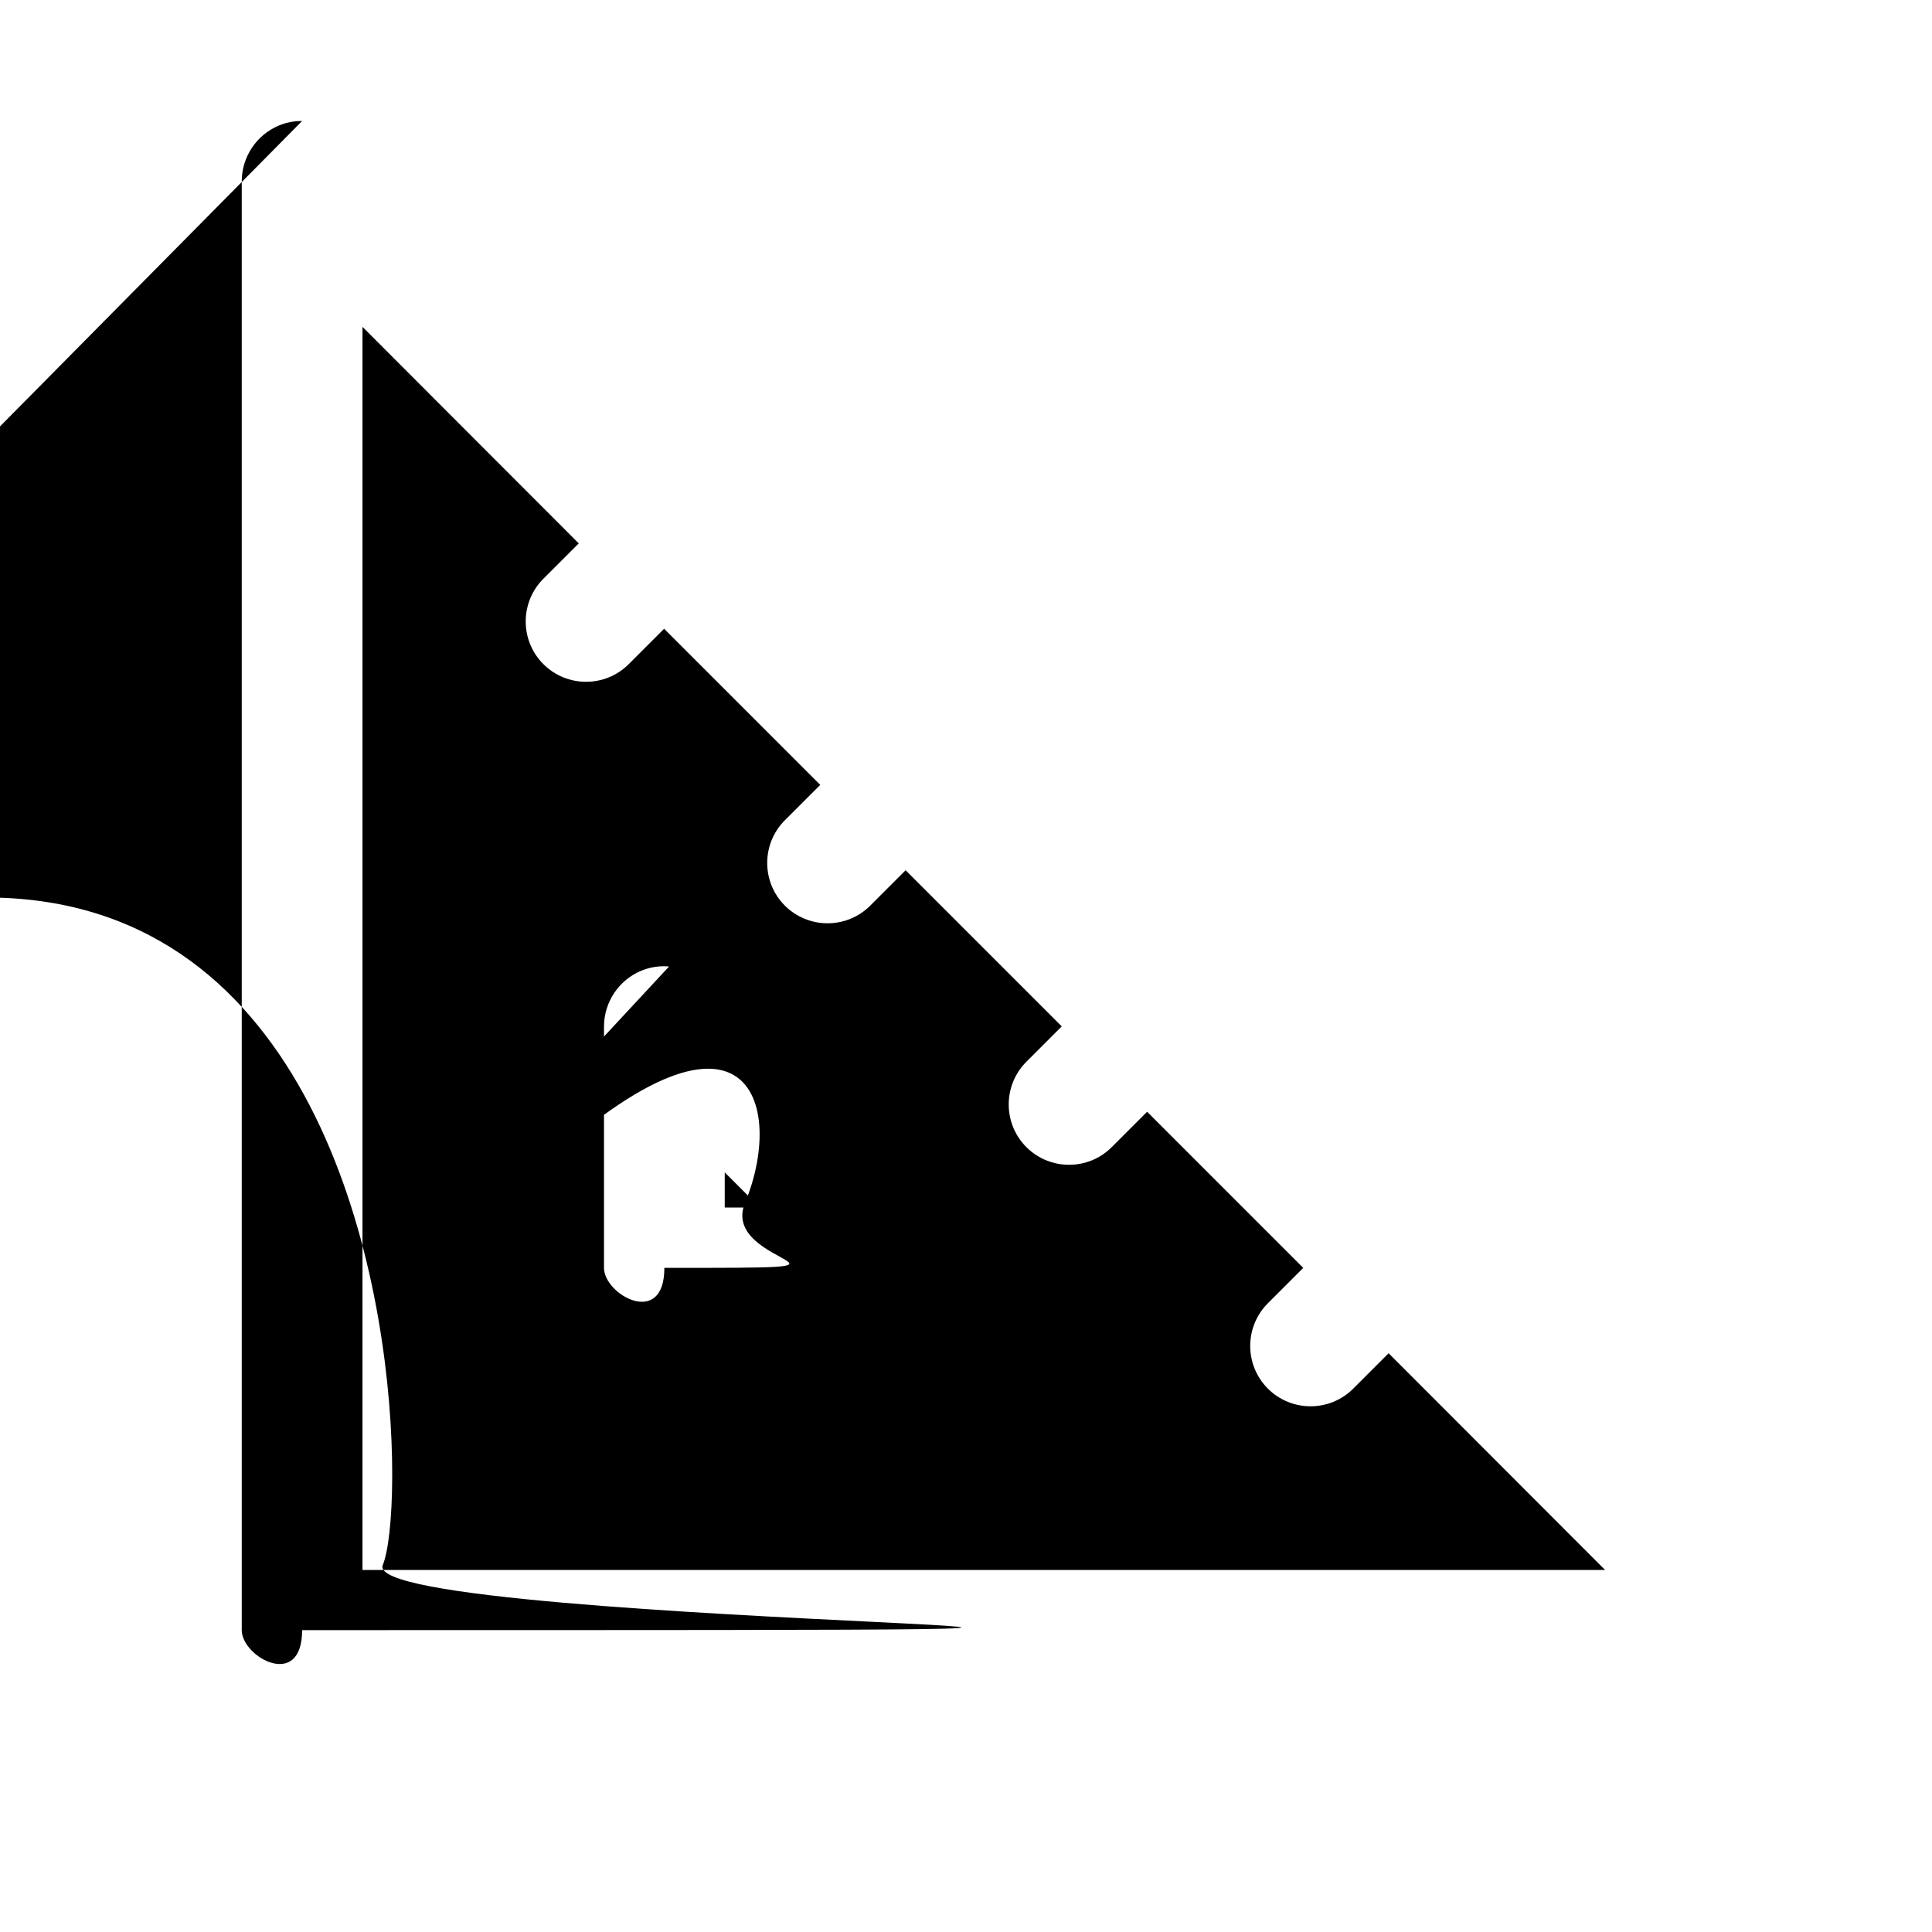 <svg width="16" height="16" version="1.1" viewBox="0 0 16 16" xmlns="http://www.w3.org/2000/svg">
    <path d="m2.502 1.002c-.066-0-.131.012-.191.037-.186.077-.308.259-.309.461v12c2.76e-5.276.224.5.5.5h12c.445-0.0.668-.539.354-.854l-12-12c-.094-.093-.221-.145-.354-.145zm.5 1.705 1.791 1.793-.293.293c-.195.195-.195.512 0 .707.195.195.512.195.707 0l.293-.293 1.293 1.293-.293.293c-.195.195-.195.512 0 .707.195.195.512.195.707 0l.293-.293 1.293 1.293-.293.293c-.195.195-.195.512 0 .707.195.195.512.195.707 0l.293-.293 1.293 1.293-.293.293c-.195.195-.195.512 0 .707.195.195.512.195.707 0l.293-.293 1.793 1.795h-10.291zm2.539 5.297c-.079-.007-.157.005-.23.035-.186.077-.308.259-.309.461v2c2.76e-5.276.224.5.5.5h2c.445-0.0.668-.539.354-.854l-2-2c-.085-.083-.196-.134-.314-.143zm.461 1.705.291.291h-.291z"/>
</svg>
